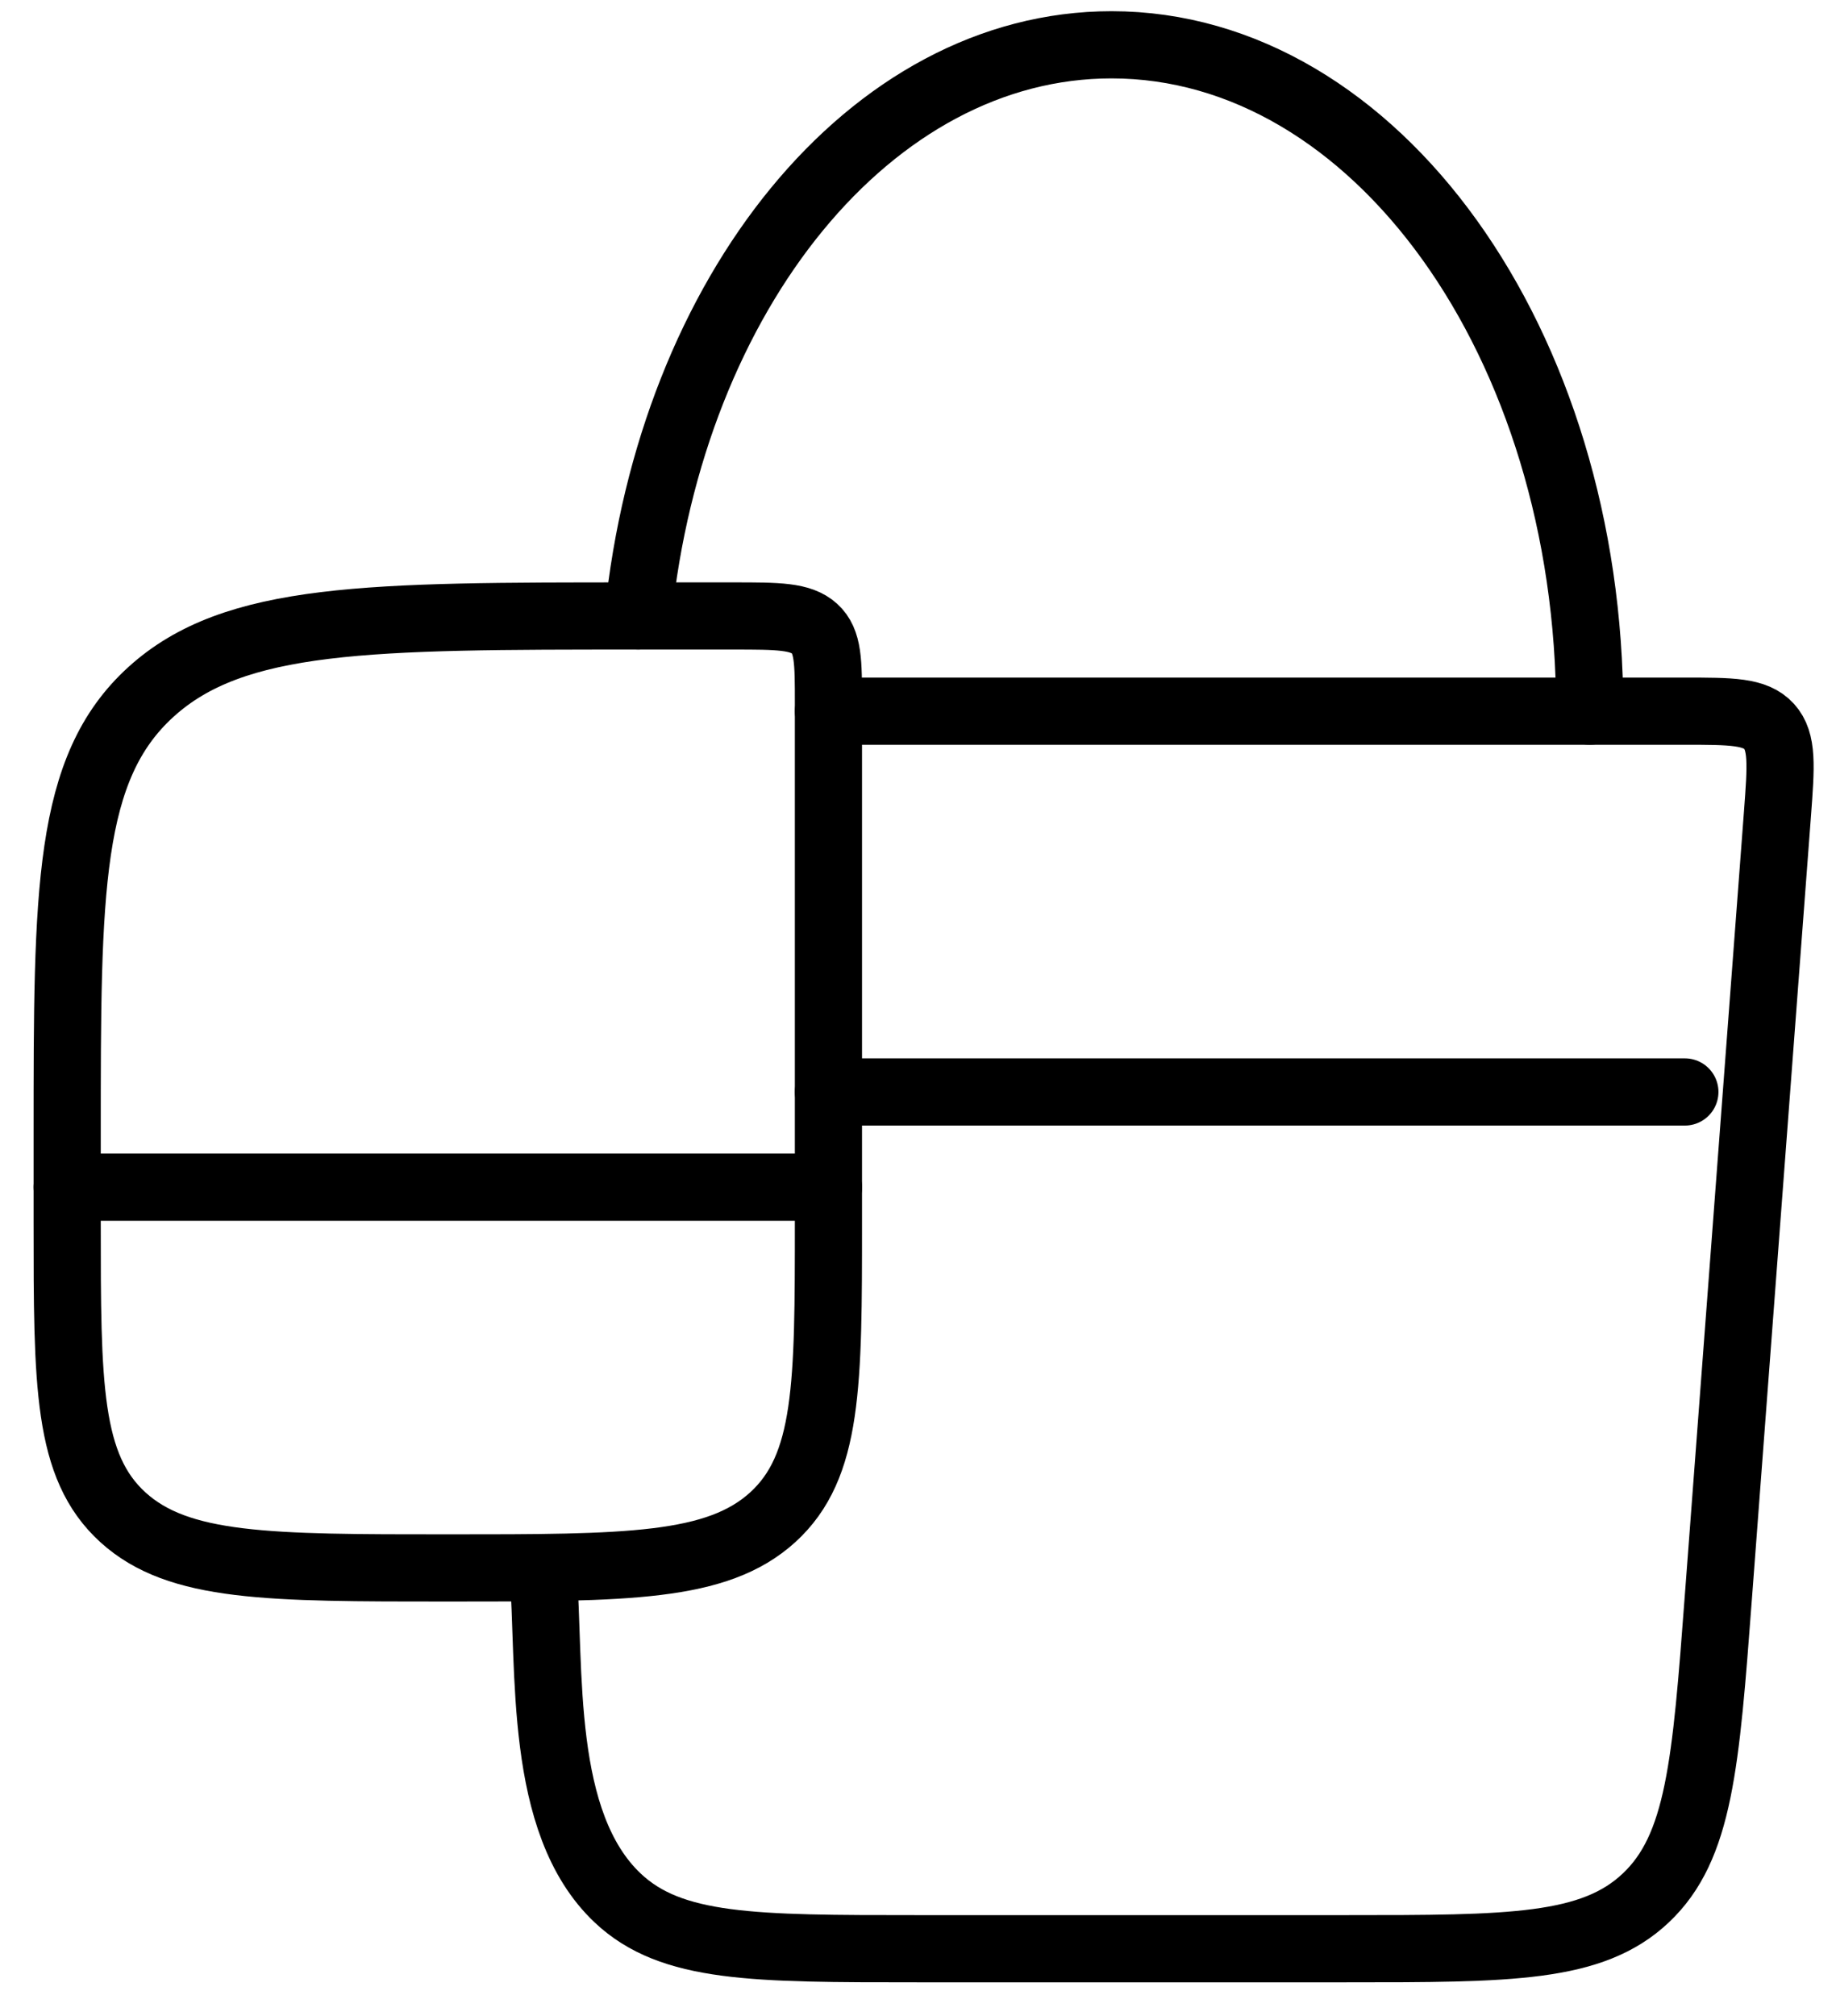 <svg viewBox="0 0 41 45" fill="none" xmlns="http://www.w3.org/2000/svg"><g id="Group"><path id="Vector" d="M18.5 15.875H37.614C38.668 15.875 39.195 15.875 39.506 16.215C39.814 16.555 39.773 17.093 39.693 18.164L38.373 35.652C38.093 39.375 37.952 41.237 36.752 42.367C35.553 43.5 33.721 43.5 30.058 43.5H20.487C16.826 43.5 14.994 43.5 13.793 42.367C12.012 40.684 12.299 37.274 12.125 35" stroke="black" stroke-width="1.5" stroke-linecap="round" stroke-linejoin="round"/><path id="Vector_2" d="M18.5 15.684V27.273C18.5 30.916 18.5 32.735 17.255 33.87C16.009 35 14.008 35 10 35C5.992 35 3.99 35 2.745 33.87C1.5 32.737 1.5 30.916 1.5 27.273V25.34C1.5 19.878 1.5 17.146 3.368 15.448C5.234 13.75 8.241 13.75 14.25 13.75H16.375C17.376 13.75 17.877 13.75 18.19 14.033C18.5 14.315 18.5 14.774 18.5 15.684Z" stroke="black" stroke-width="1.5" stroke-linecap="round" stroke-linejoin="round"/><path id="Vector_3" d="M35.5 15.875C35.5 7.66 30.719 1 24.822 1C19.441 1 14.989 6.542 14.25 13.75M1.5 26.5H18.5M18.5 24.375H37.625" stroke="black" stroke-width="1.5" stroke-linecap="round" stroke-linejoin="round"/></g></svg>